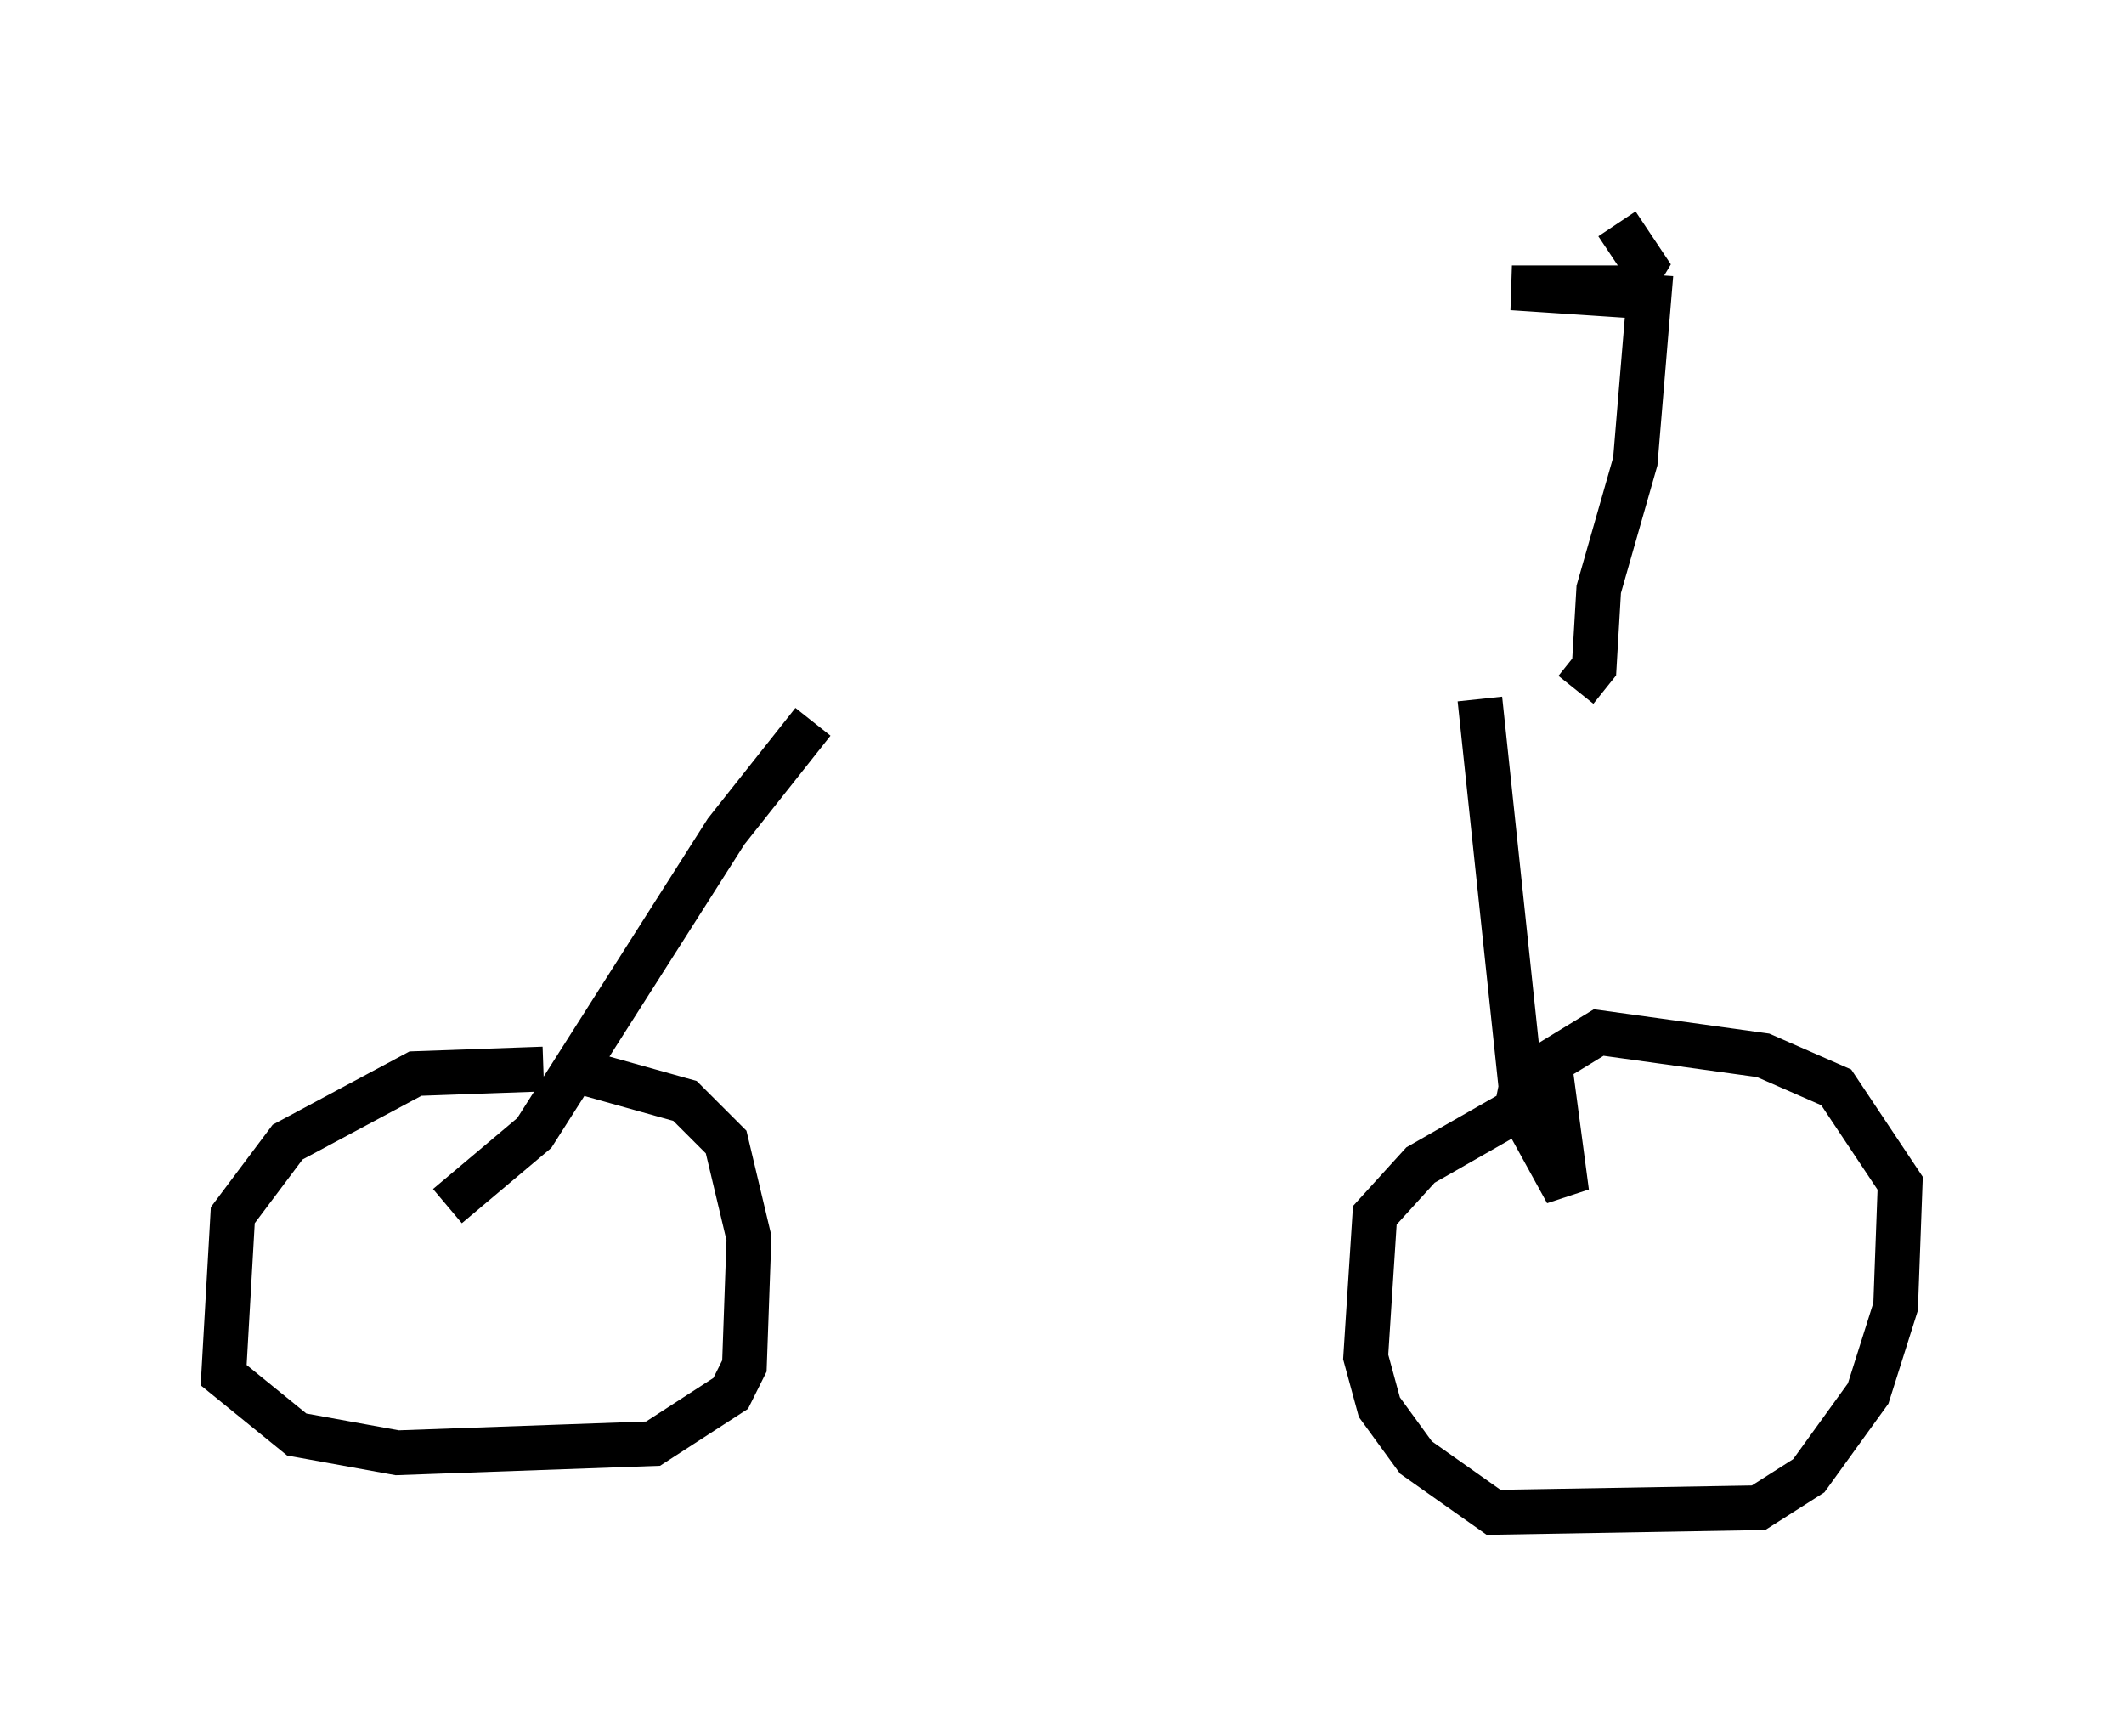 <?xml version="1.0" encoding="utf-8" ?>
<svg baseProfile="full" height="38.788" version="1.1" width="47.465" xmlns="http://www.w3.org/2000/svg" xmlns:ev="http://www.w3.org/2001/xml-events" xmlns:xlink="http://www.w3.org/1999/xlink"><defs /><rect fill="white" height="38.788" width="47.465" x="0" y="0" /><path d="M11.84, 15.515 m23.377, -0.102 l0.408, -0.51 0.102, -1.735 l0.817, -2.858 0.306, -3.675 l-3.063, -0.204 2.654, 0.0 l0.306, -0.51 -0.613, -0.919 m-3.063, 10.617 l0.919, 8.677 -0.102, 0.51 l-2.144, 1.225 -1.021, 1.123 l-0.204, 3.165 0.306, 1.123 l0.817, 1.123 1.735, 1.225 l5.921, -0.102 1.123, -0.715 l1.327, -1.838 0.613, -1.94 l0.102, -2.756 -1.429, -2.144 l-1.633, -0.715 -3.675, -0.51 l-1.838, 1.123 m0.0, 0.408 l1.123, 2.042 -0.408, -3.063 m-16.436, -7.452 l-1.94, 2.45 -4.288, 6.738 l-1.94, 1.633 m2.144, -3.063 l-2.858, 0.102 -2.858, 1.531 l-1.225, 1.633 -0.204, 3.573 l1.633, 1.327 2.246, 0.408 l5.717, -0.204 1.735, -1.123 l0.306, -0.613 0.102, -2.858 l-0.51, -2.144 -0.919, -0.919 l-2.552, -0.715 " fill="none" stroke="black" stroke-width="1" /></svg>